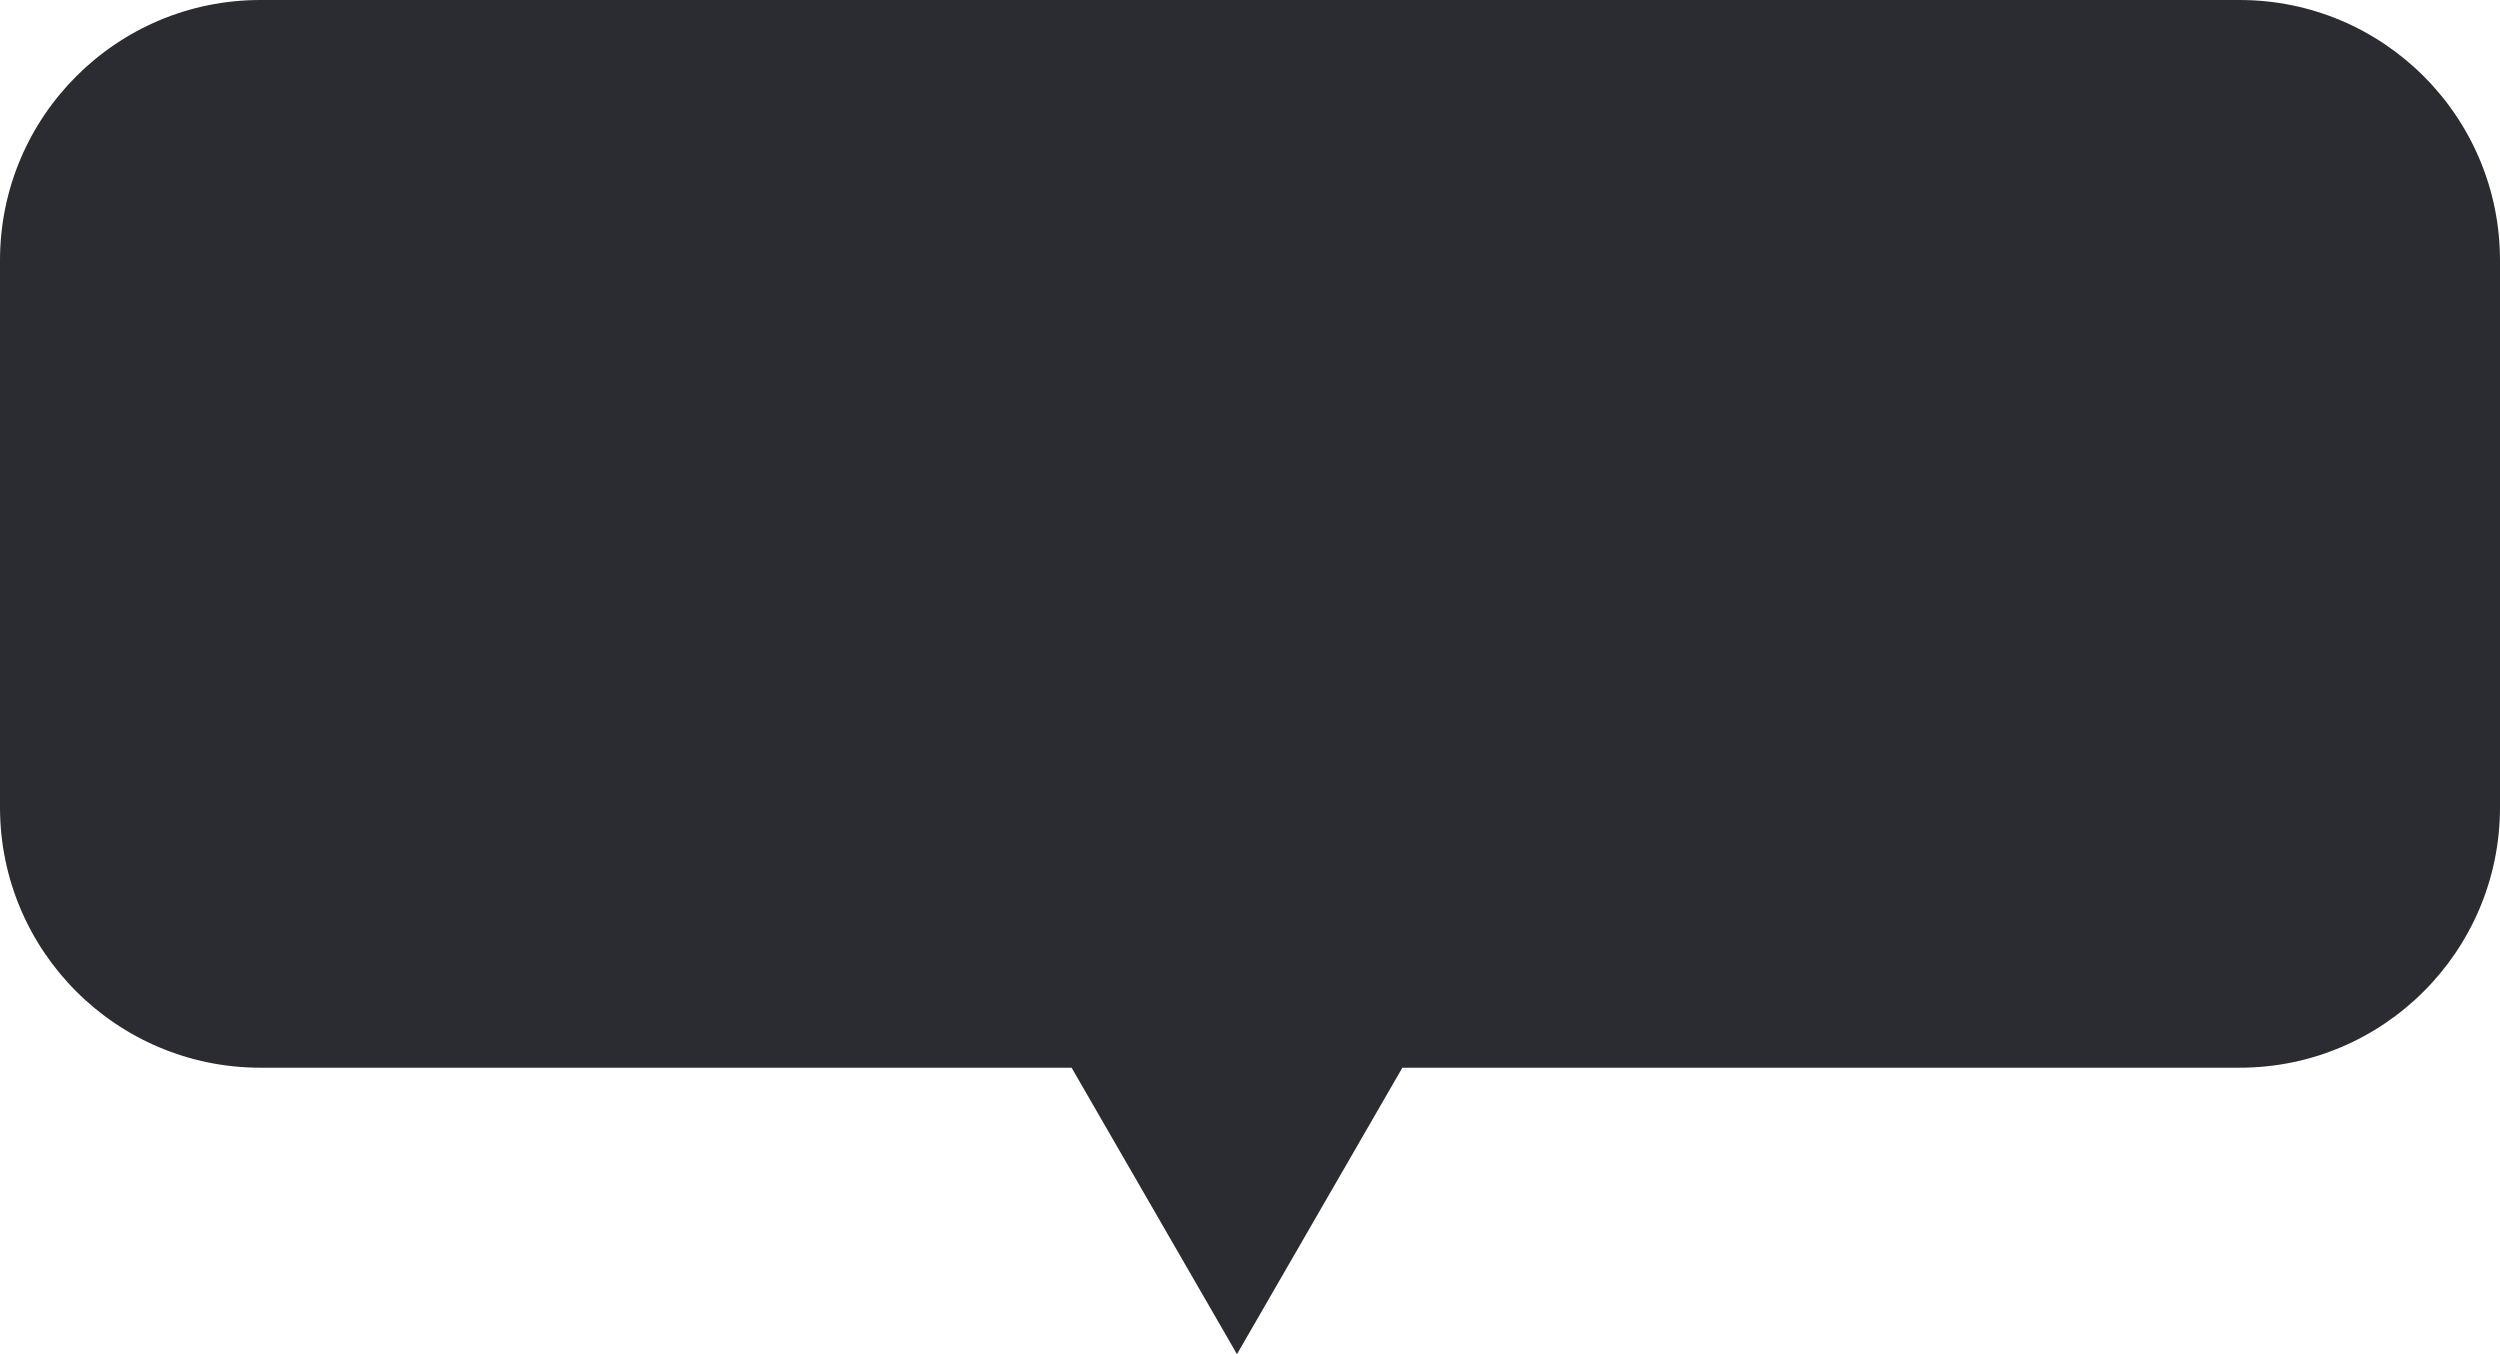 <svg width="96" height="52" viewBox="0 0 96 52" fill="none" xmlns="http://www.w3.org/2000/svg">
<path d="M86 0C91.523 1.03081e-06 96 4.477 96 10V31C96 36.523 91.523 41 86 41H53.851L47.5 52L41.149 41H10C4.477 41 1.28855e-07 36.523 0 31V10C1.28855e-07 4.477 4.477 0 10 0H86Z" fill="#2A2C32"/>
</svg>
